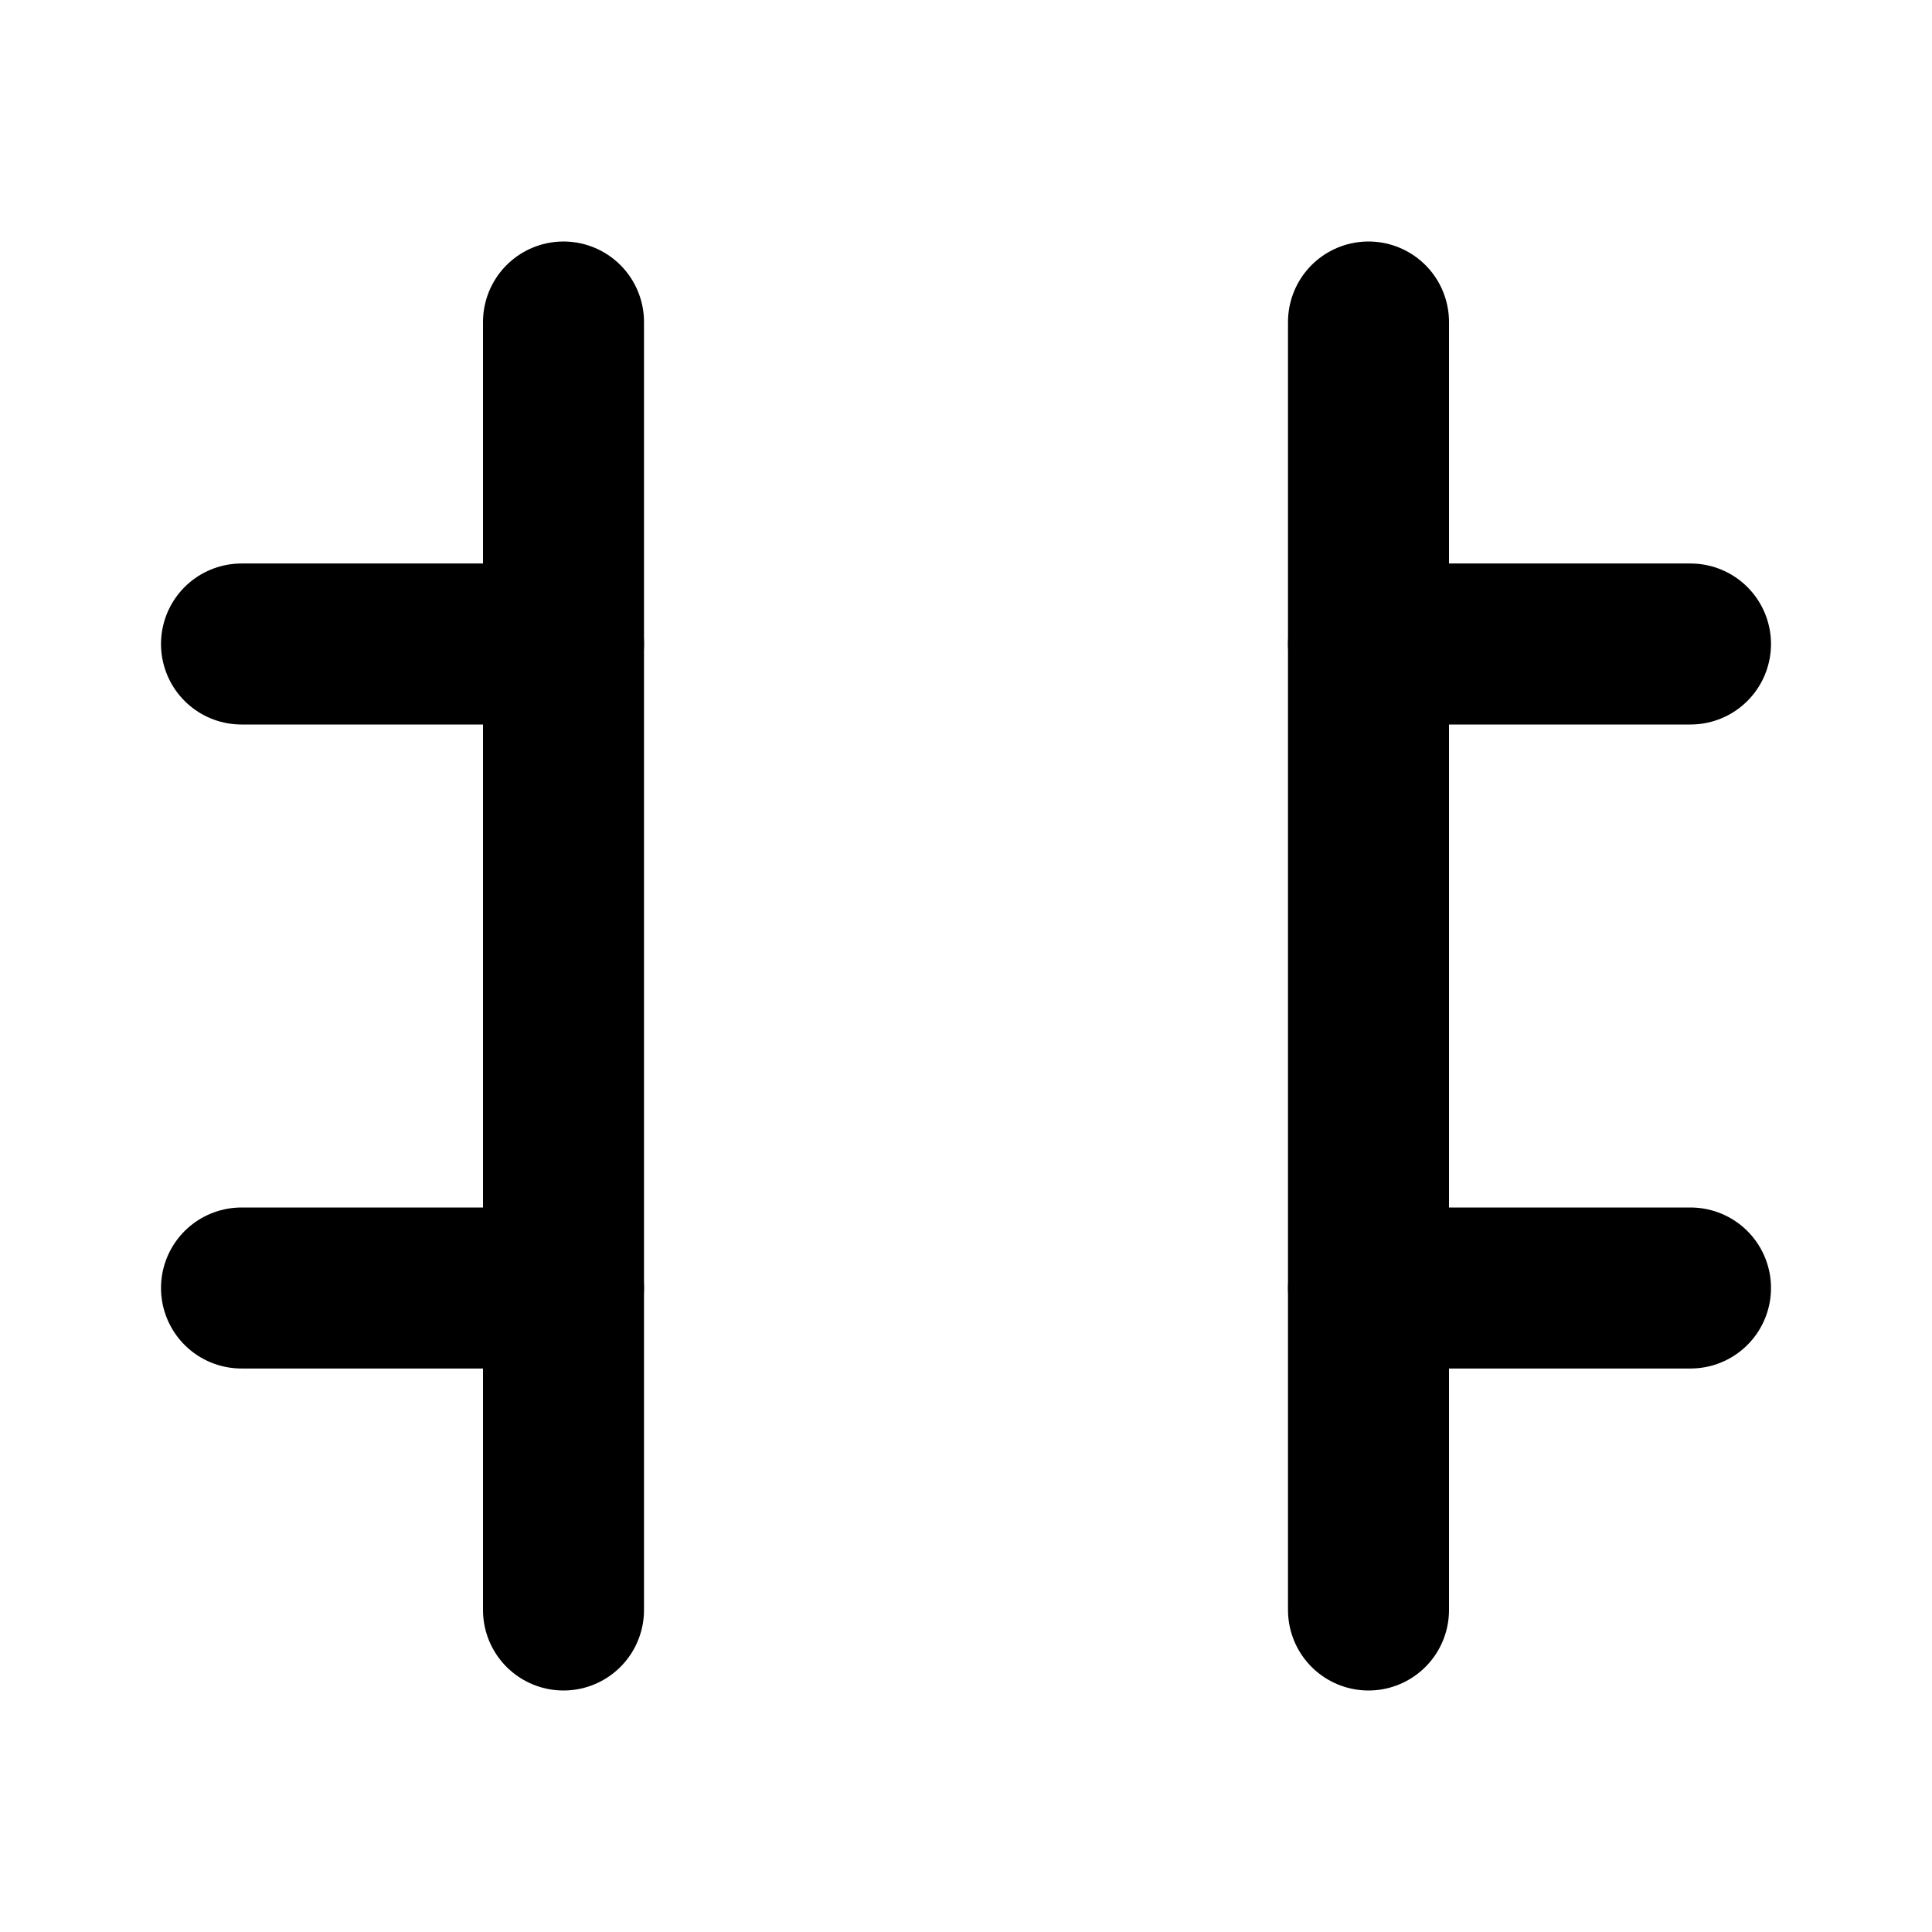 <?xml version="1.0" encoding="UTF-8"?>
<svg width="24" height="24" viewBox="0 0 24 24" fill="none" xmlns="http://www.w3.org/2000/svg">
    <path d="M7 4V20" stroke="currentColor" stroke-width="2" stroke-linecap="round" stroke-linejoin="round"/>
    <path d="M17 4V20" stroke="currentColor" stroke-width="2" stroke-linecap="round" stroke-linejoin="round"/>
    <path d="M3 8H7" stroke="currentColor" stroke-width="2" stroke-linecap="round" stroke-linejoin="round"/>
    <path d="M17 8H21" stroke="currentColor" stroke-width="2" stroke-linecap="round" stroke-linejoin="round"/>
    <path d="M3 16H7" stroke="currentColor" stroke-width="2" stroke-linecap="round" stroke-linejoin="round"/>
    <path d="M17 16H21" stroke="currentColor" stroke-width="2" stroke-linecap="round" stroke-linejoin="round"/>
</svg> 